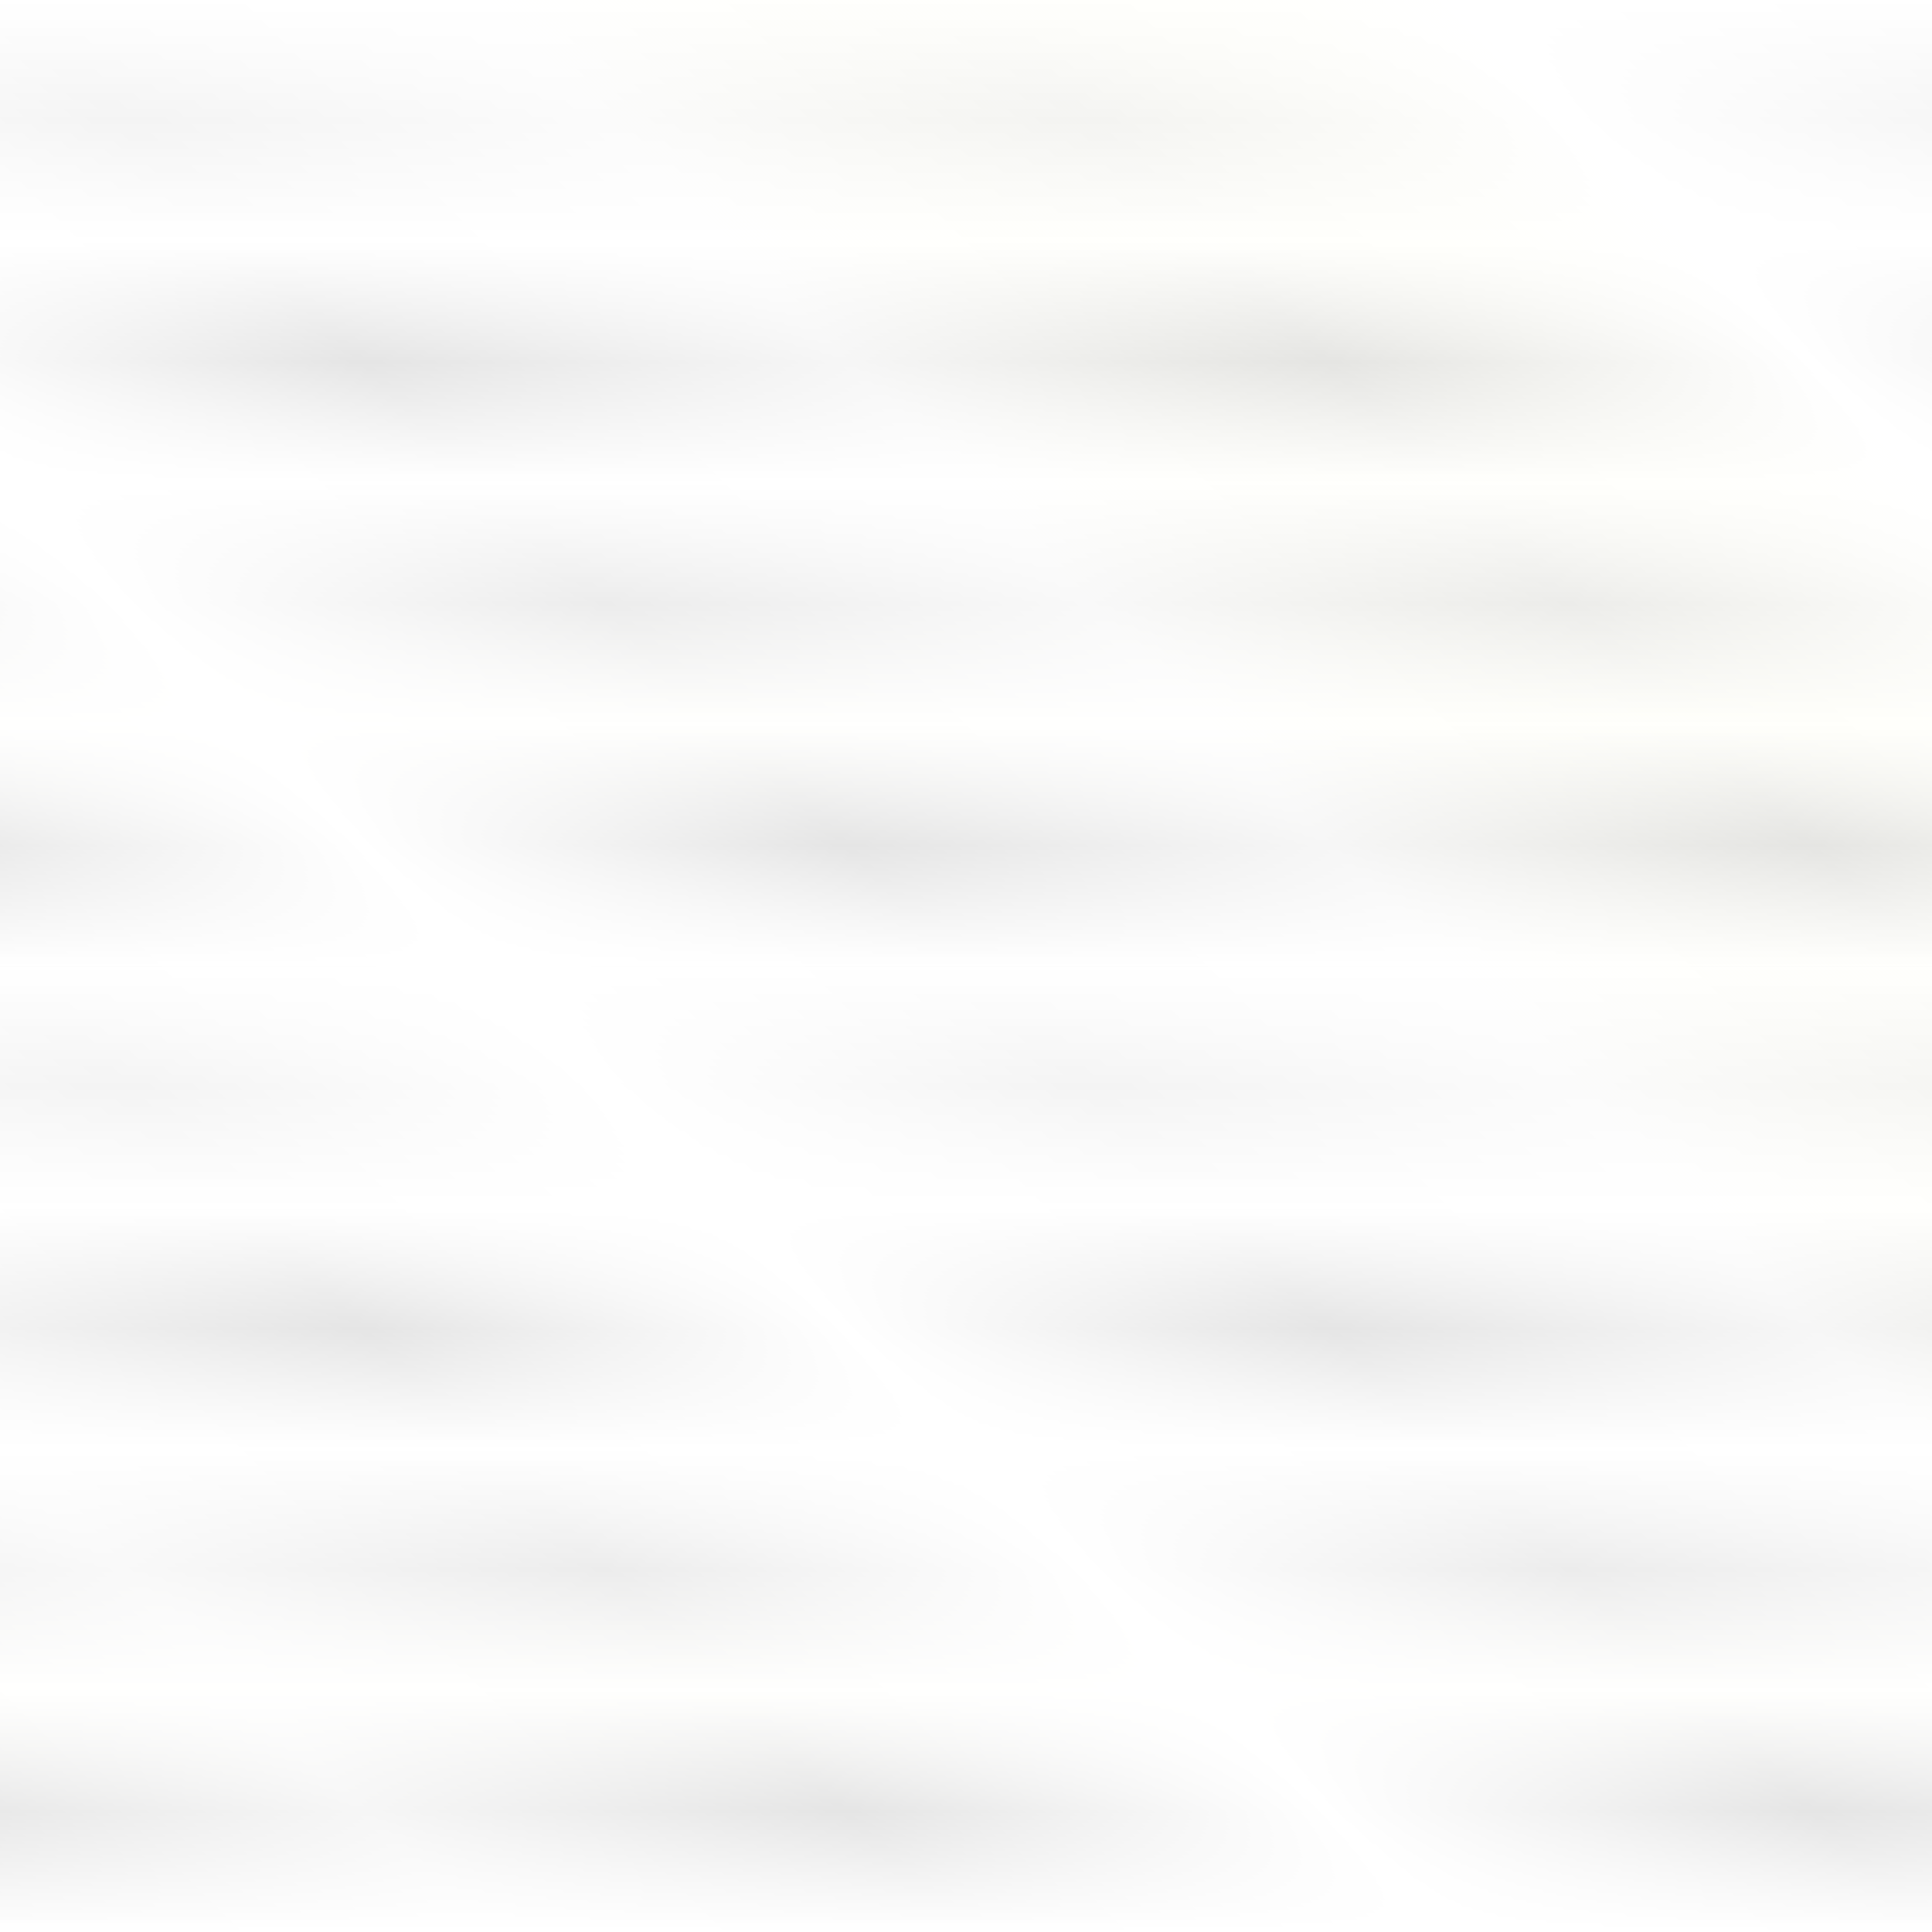 <?xml version="1.0" encoding="UTF-8" standalone="no"?>
<svg
   xmlns:dc="http://purl.org/dc/elements/1.1/"
   xmlns:cc="http://creativecommons.org/ns#"
   xmlns:rdf="http://www.w3.org/1999/02/22-rdf-syntax-ns#"
   xmlns:svg="http://www.w3.org/2000/svg"
   xmlns="http://www.w3.org/2000/svg"
   xmlns:xlink="http://www.w3.org/1999/xlink"
   xmlns:sodipodi="http://sodipodi.sourceforge.net/DTD/sodipodi-0.dtd"
   xmlns:inkscape="http://www.inkscape.org/namespaces/inkscape"
   inkscape:version="1.0rc1 (09960d6f05, 2020-04-09)"
   inkscape:export-ydpi="96"
   inkscape:export-xdpi="96"
   inkscape:export-filename="D:\SYNC\Projects\UNITY\Logic Gates\Assets\Images\noise.png"
   sodipodi:docname="noise.svg"
   id="svg970"
   version="1.1"
   viewBox="0 0 67.733 67.733"
   height="256"
   width="256">
  <rect x="0" y="0" width="67.733" height="67.733" fill="#333333" stroke="none"/>
  <defs
     id="defs964">
    <linearGradient
       id="linearGradient2188"
       inkscape:collect="always">
      <stop
         id="stop2170"
         offset="0"
         style="stop-color:#ffffff;stop-opacity:1" />
      <stop
         style="stop-color:#dcdcdc;stop-opacity:1"
         offset="0.125"
         id="stop2172" />
      <stop
         style="stop-color:#fffffd;stop-opacity:1"
         offset="0.25"
         id="stop2174" />
      <stop
         id="stop2176"
         offset="0.375"
         style="stop-color:#e6e6e6;stop-opacity:1" />
      <stop
         style="stop-color:#ffffff;stop-opacity:1"
         offset="0.5"
         id="stop2178" />
      <stop
         id="stop2180"
         offset="0.625"
         style="stop-color:#dcdcdc;stop-opacity:1" />
      <stop
         id="stop2182"
         offset="0.75"
         style="stop-color:#ffffff;stop-opacity:1" />
      <stop
         style="stop-color:#f0f0f0;stop-opacity:1"
         offset="0.875"
         id="stop2184" />
      <stop
         id="stop2186"
         offset="1"
         style="stop-color:#ffffff;stop-opacity:1" />
    </linearGradient>
    <linearGradient
       id="linearGradient1757"
       inkscape:collect="always">
      <stop
         id="stop1739"
         offset="0"
         style="stop-color:#ffffff;stop-opacity:0.25" />
      <stop
         style="stop-color:#ffffff;stop-opacity:1"
         offset="0.125"
         id="stop1741" />
      <stop
         style="stop-color:#fffff6;stop-opacity:0.25"
         offset="0.25"
         id="stop1743" />
      <stop
         id="stop1745"
         offset="0.375"
         style="stop-color:#ffffff;stop-opacity:0.75" />
      <stop
         style="stop-color:#ffffff;stop-opacity:0.25"
         offset="0.5"
         id="stop1747" />
      <stop
         id="stop1749"
         offset="0.625"
         style="stop-color:#ffffff;stop-opacity:1" />
      <stop
         id="stop1751"
         offset="0.75"
         style="stop-color:#ffffff;stop-opacity:0.25" />
      <stop
         style="stop-color:#ffffff;stop-opacity:0.75"
         offset="0.875"
         id="stop1753" />
      <stop
         id="stop1755"
         offset="1"
         style="stop-color:#ffffff;stop-opacity:0.25" />
    </linearGradient>
    <linearGradient
       gradientTransform="matrix(1,0,0,0.5,0,33.867)"
       gradientUnits="userSpaceOnUse"
       y2="0"
       x2="33.867"
       y1="67.733"
       x1="33.867"
       id="linearGradient1615"
       xlink:href="#linearGradient2188"
       inkscape:collect="always" />
    <linearGradient
       inkscape:collect="always"
       xlink:href="#linearGradient2188"
       id="linearGradient1615-7"
       x1="33.867"
       y1="67.733"
       x2="33.867"
       y2="0"
       gradientUnits="userSpaceOnUse"
       gradientTransform="matrix(1,0,0,0.5,7.0874349e-6,2.3814697e-6)" />
    <linearGradient
       gradientTransform="translate(-67.733)"
       gradientUnits="userSpaceOnUse"
       y2="0"
       x2="-3.3333333e-06"
       y1="67.733"
       x1="67.733"
       id="linearGradient1615-7-2"
       xlink:href="#linearGradient1757"
       inkscape:collect="always" />
  </defs>
  <sodipodi:namedview
     inkscape:window-maximized="0"
     inkscape:window-y="411"
     inkscape:window-x="234"
     inkscape:window-height="1048"
     inkscape:window-width="1375"
     inkscape:pagecheckerboard="true"
     units="px"
     showgrid="true"
     inkscape:document-rotation="0"
     inkscape:current-layer="layer1"
     inkscape:document-units="mm"
     inkscape:cy="198.7425"
     inkscape:cx="89.30476"
     inkscape:zoom="1.979899"
     inkscape:pageshadow="2"
     inkscape:pageopacity="0.0"
     borderopacity="1.0"
     bordercolor="#666666"
     pagecolor="#ffffff"
     id="base">
    <inkscape:grid
       empspacing="16"
       id="grid1533"
       type="xygrid" />
  </sodipodi:namedview>
  <g
     id="layer1"
     inkscape:groupmode="layer"
     inkscape:label="Layer 1">
    <rect
       y="33.867"
       x="0"
       height="33.867"
       width="67.733"
       id="rect1535"
       style="fill:url(#linearGradient1615);fill-opacity:1;stroke-width:5.798" />
    <rect
       style="fill:url(#linearGradient1615-7);fill-opacity:1.0;stroke-width:5.798"
       id="rect1535-4"
       width="67.733"
       height="33.867"
       x="6.898244e-06"
       y="0" />
    <rect
       transform="rotate(-90)"
       y="1.7801921e-06"
       x="-67.733"
       height="67.733"
       width="67.733"
       id="rect1535-4-5"
       style="fill:url(#linearGradient1615-7-2);fill-opacity:1;stroke-width:8.2" />
  </g>
</svg>
